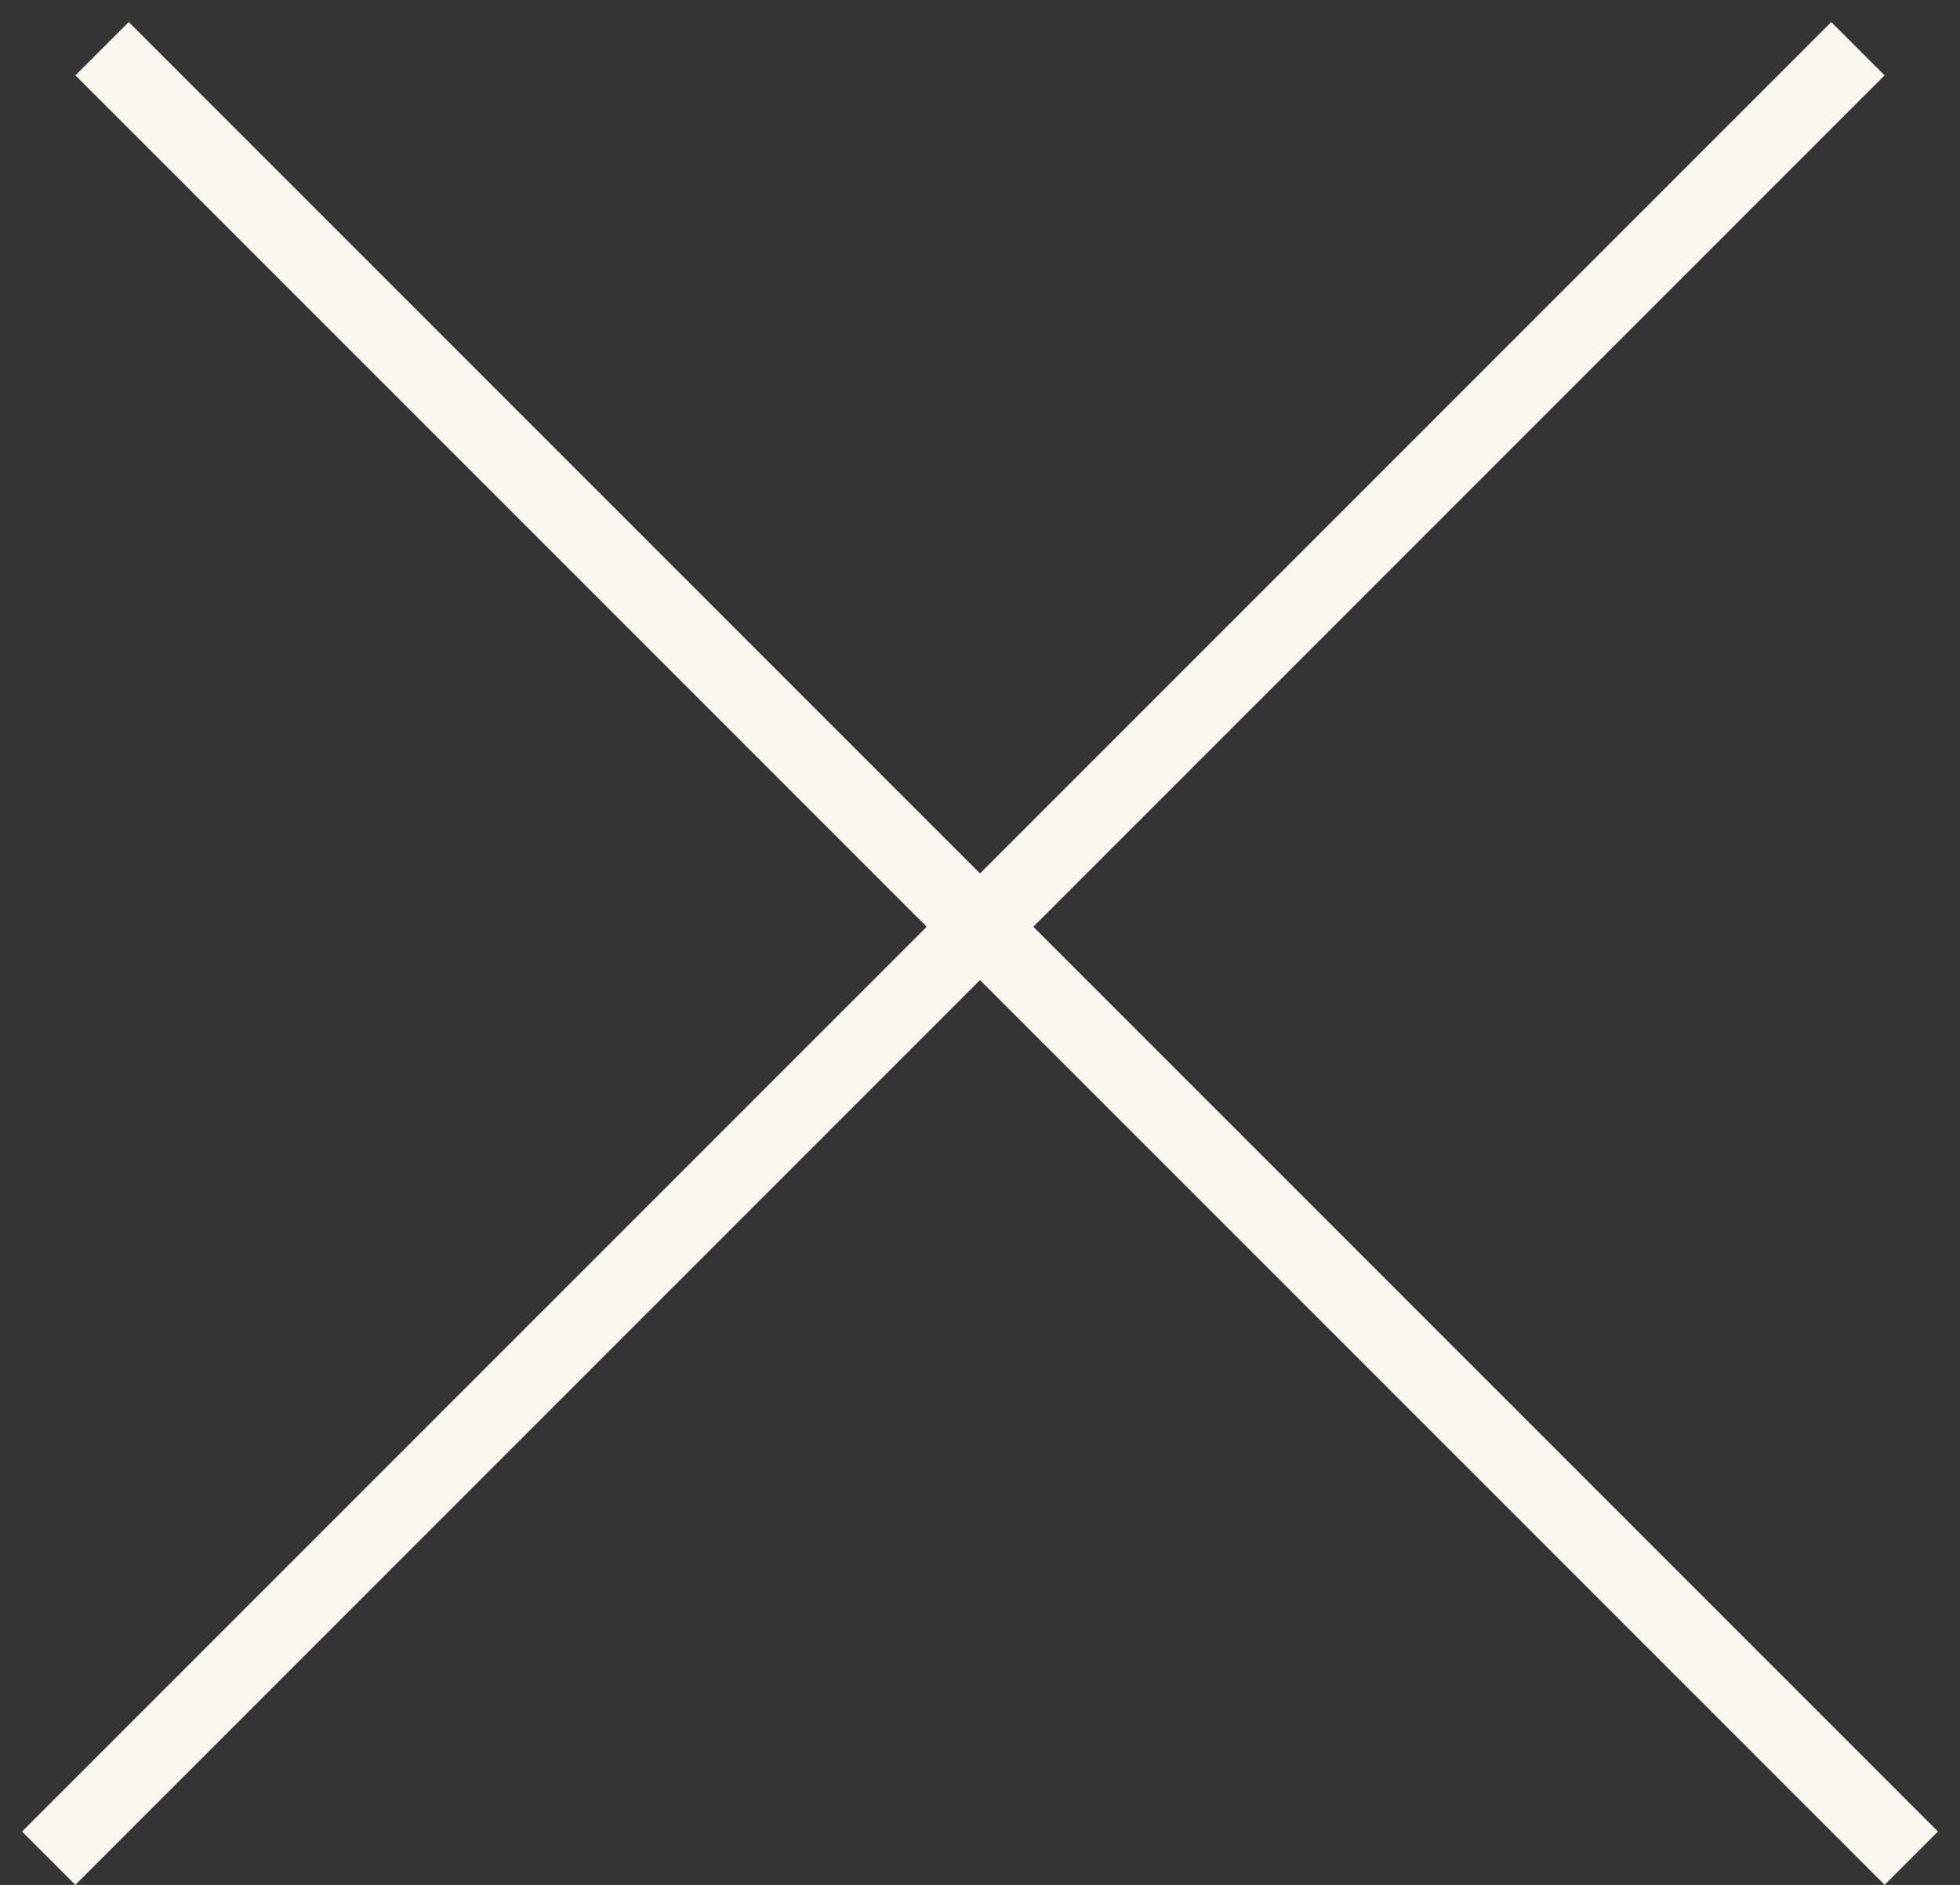 <svg width="26" height="25" viewBox="0 0 26 25" fill="none" xmlns="http://www.w3.org/2000/svg">
<rect x="0" y="0" width="26" height="25" fill="#333333" stroke="none"/>
<path d="M1.354 0.646L25.354 24.646M24.646 0.646L0.646 24.646" stroke="#FAF7EF"/>
</svg>
